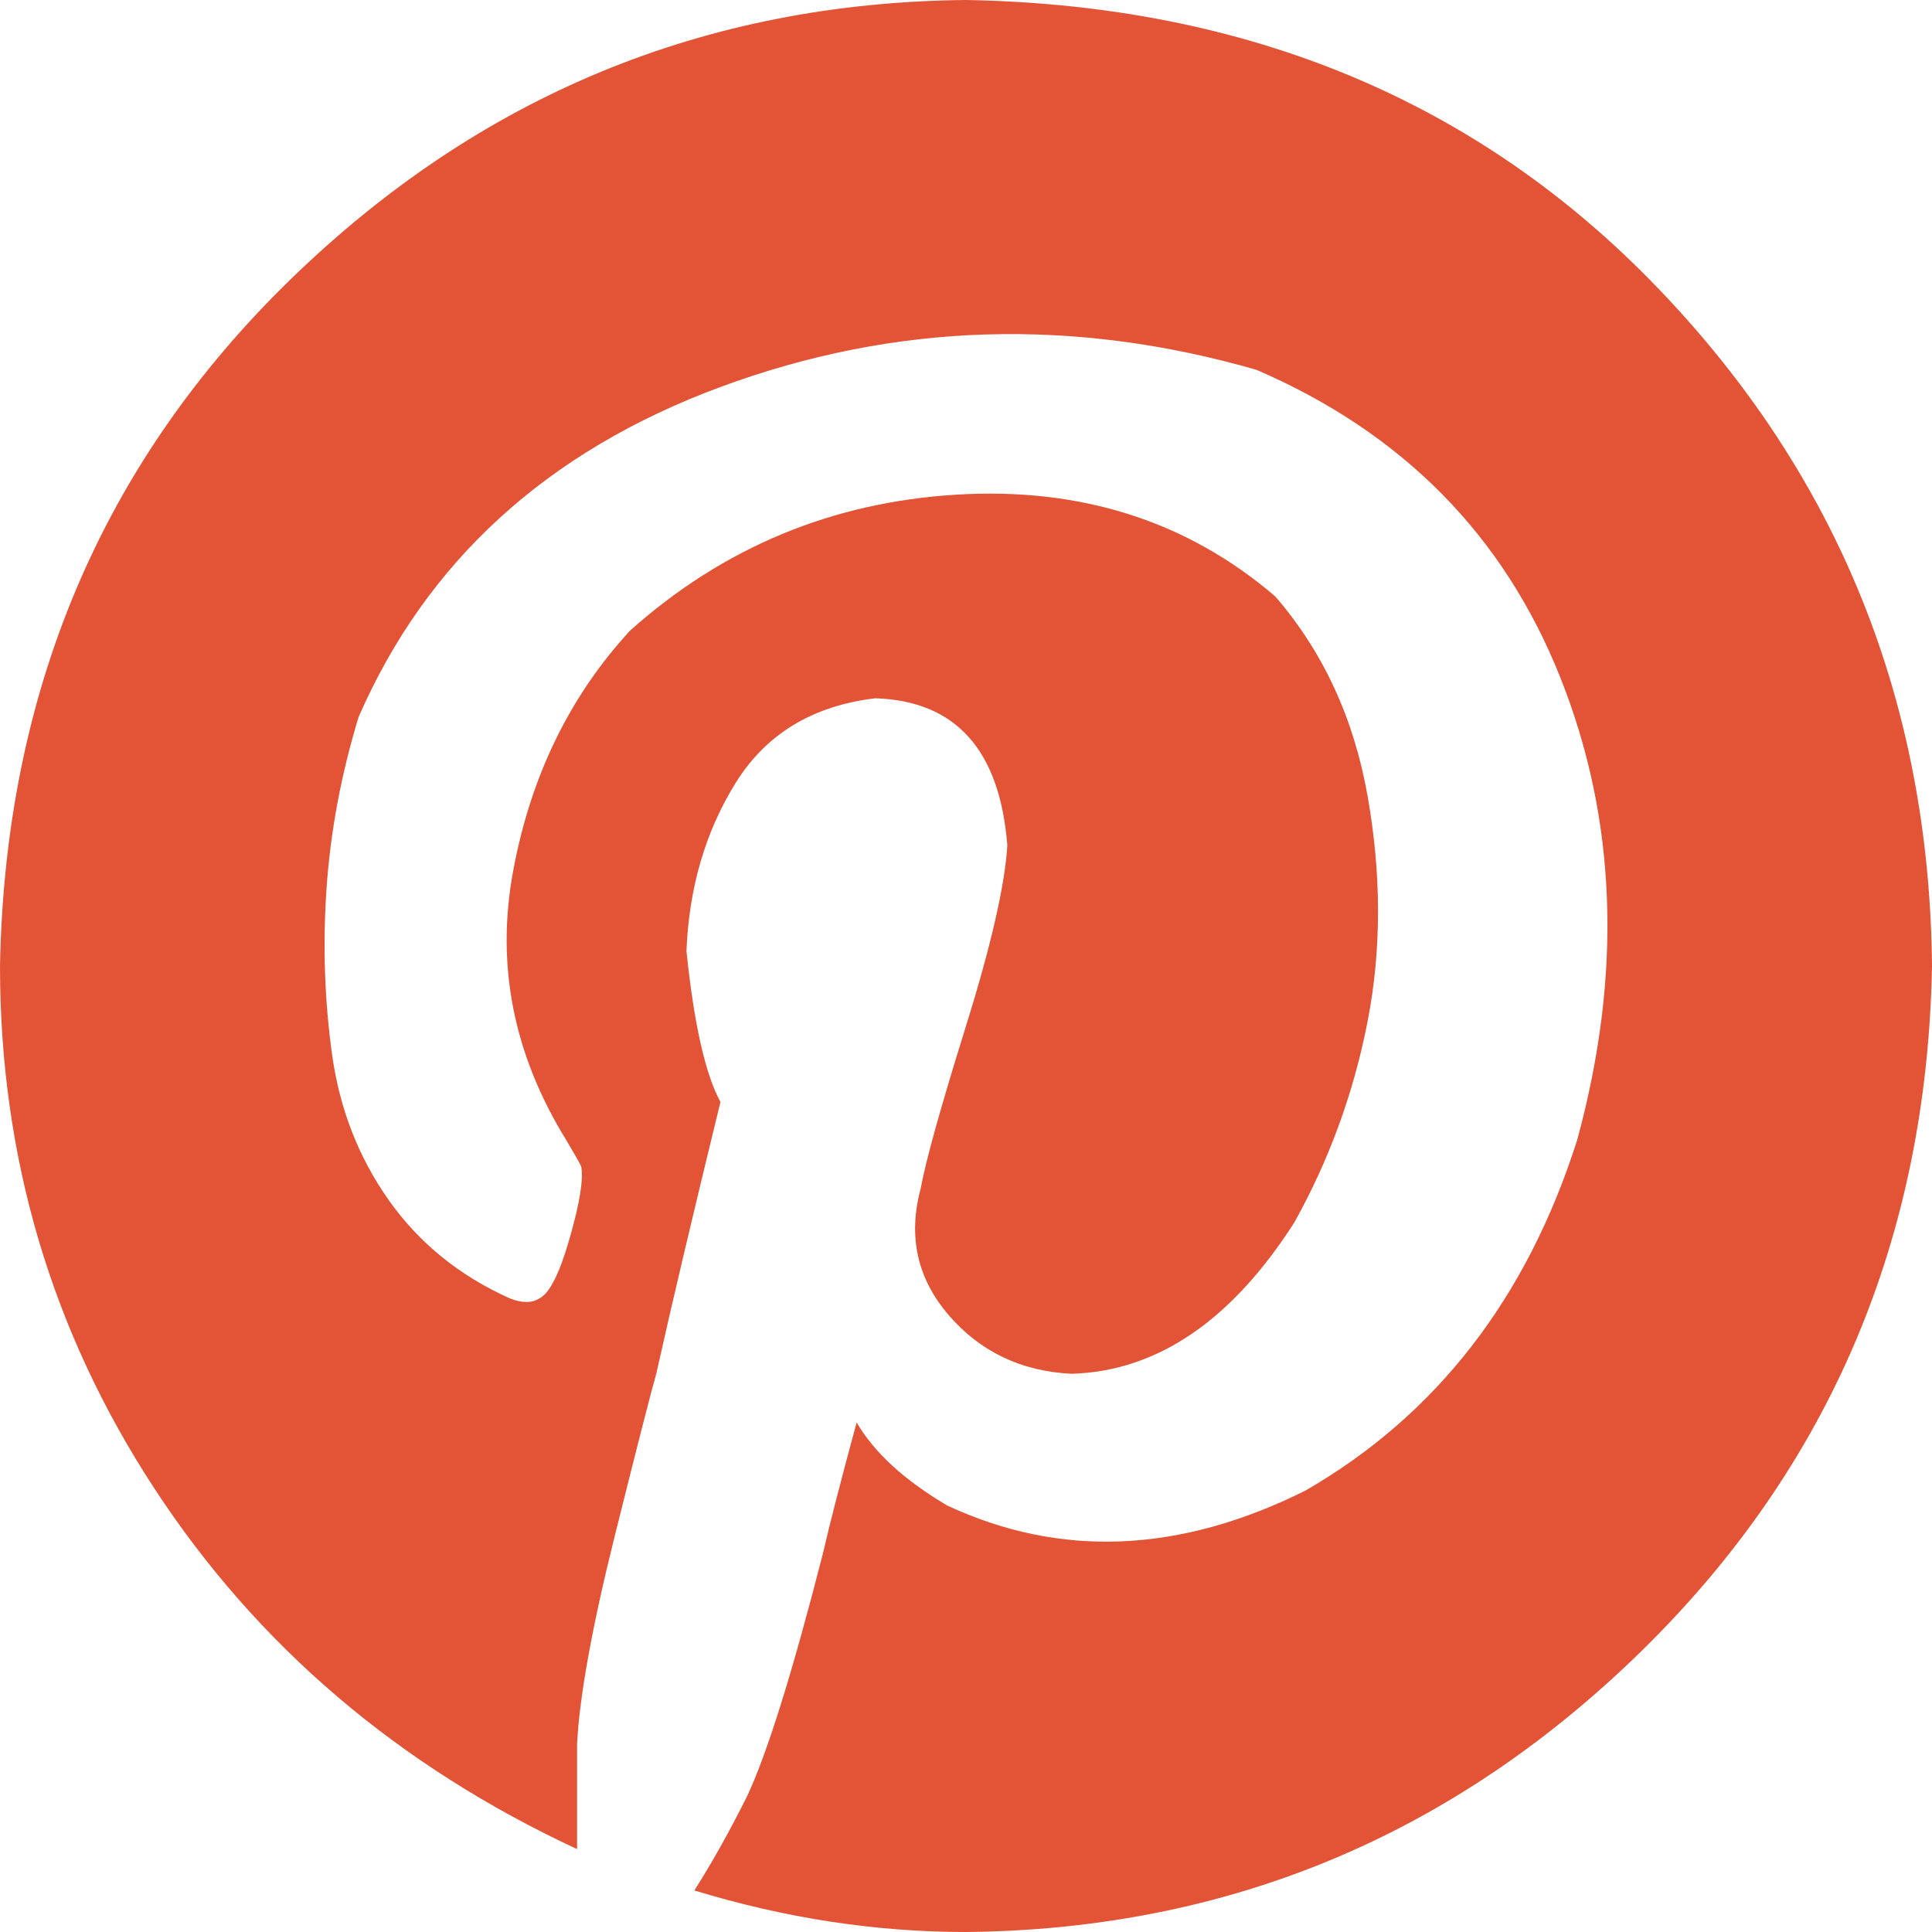 <svg width="30" height="30" viewBox="0 0 30 30" fill="none" xmlns="http://www.w3.org/2000/svg">
<path d="M0 15.002C0.078 10.744 1.581 7.189 4.512 4.338C7.443 1.488 10.938 0.039 15 0C19.374 0.078 22.959 1.572 25.752 4.482C28.545 7.393 29.961 10.9 30 15.002C29.922 19.22 28.419 22.766 25.488 25.638C22.557 28.506 19.062 29.961 15 30C13.593 30 12.189 29.784 10.782 29.355C11.055 28.926 11.328 28.437 11.601 27.891C11.913 27.228 12.303 25.977 12.774 24.14C12.891 23.633 13.068 22.949 13.302 22.088C13.575 22.556 14.043 22.985 14.709 23.378C16.467 24.197 18.321 24.119 20.274 23.144C22.305 21.971 23.712 20.156 24.492 17.696C25.194 15.118 25.107 12.724 24.228 10.519C23.349 8.311 21.777 6.721 19.512 5.743C16.662 4.923 13.887 5.011 11.193 6.007C8.499 7.003 6.624 8.713 5.568 11.134C5.295 12.031 5.13 12.922 5.07 13.801C5.01 14.681 5.04 15.539 5.157 16.379C5.274 17.219 5.568 17.972 6.036 18.635C6.504 19.298 7.131 19.808 7.911 20.159C8.106 20.237 8.262 20.237 8.379 20.159C8.535 20.081 8.691 19.769 8.847 19.223C9.003 18.677 9.063 18.305 9.024 18.11C8.985 18.032 8.907 17.894 8.79 17.699C7.971 16.37 7.695 14.975 7.971 13.51C8.244 12.046 8.85 10.804 9.786 9.79C11.232 8.5 12.921 7.798 14.853 7.681C16.785 7.564 18.438 8.092 19.803 9.262C20.544 10.12 21.024 11.155 21.237 12.367C21.45 13.579 21.453 14.741 21.237 15.854C21.021 16.967 20.64 18.011 20.094 18.989C19.116 20.513 17.964 21.293 16.638 21.332C15.858 21.293 15.222 20.99 14.733 20.423C14.244 19.856 14.097 19.202 14.295 18.461C14.373 18.032 14.607 17.192 14.997 15.941C15.387 14.69 15.603 13.753 15.642 13.129C15.525 11.644 14.841 10.882 13.59 10.843C12.612 10.96 11.892 11.401 11.421 12.16C10.95 12.919 10.698 13.792 10.659 14.768C10.776 15.902 10.953 16.682 11.187 17.111C10.758 18.869 10.425 20.276 10.191 21.329C10.113 21.602 9.897 22.442 9.546 23.849C9.195 25.256 9 26.331 8.961 27.072V28.713C6.189 27.423 3.999 25.56 2.4 23.117C0.801 20.675 0 17.969 0 15.002Z" fill="#E35336"/>
</svg>
